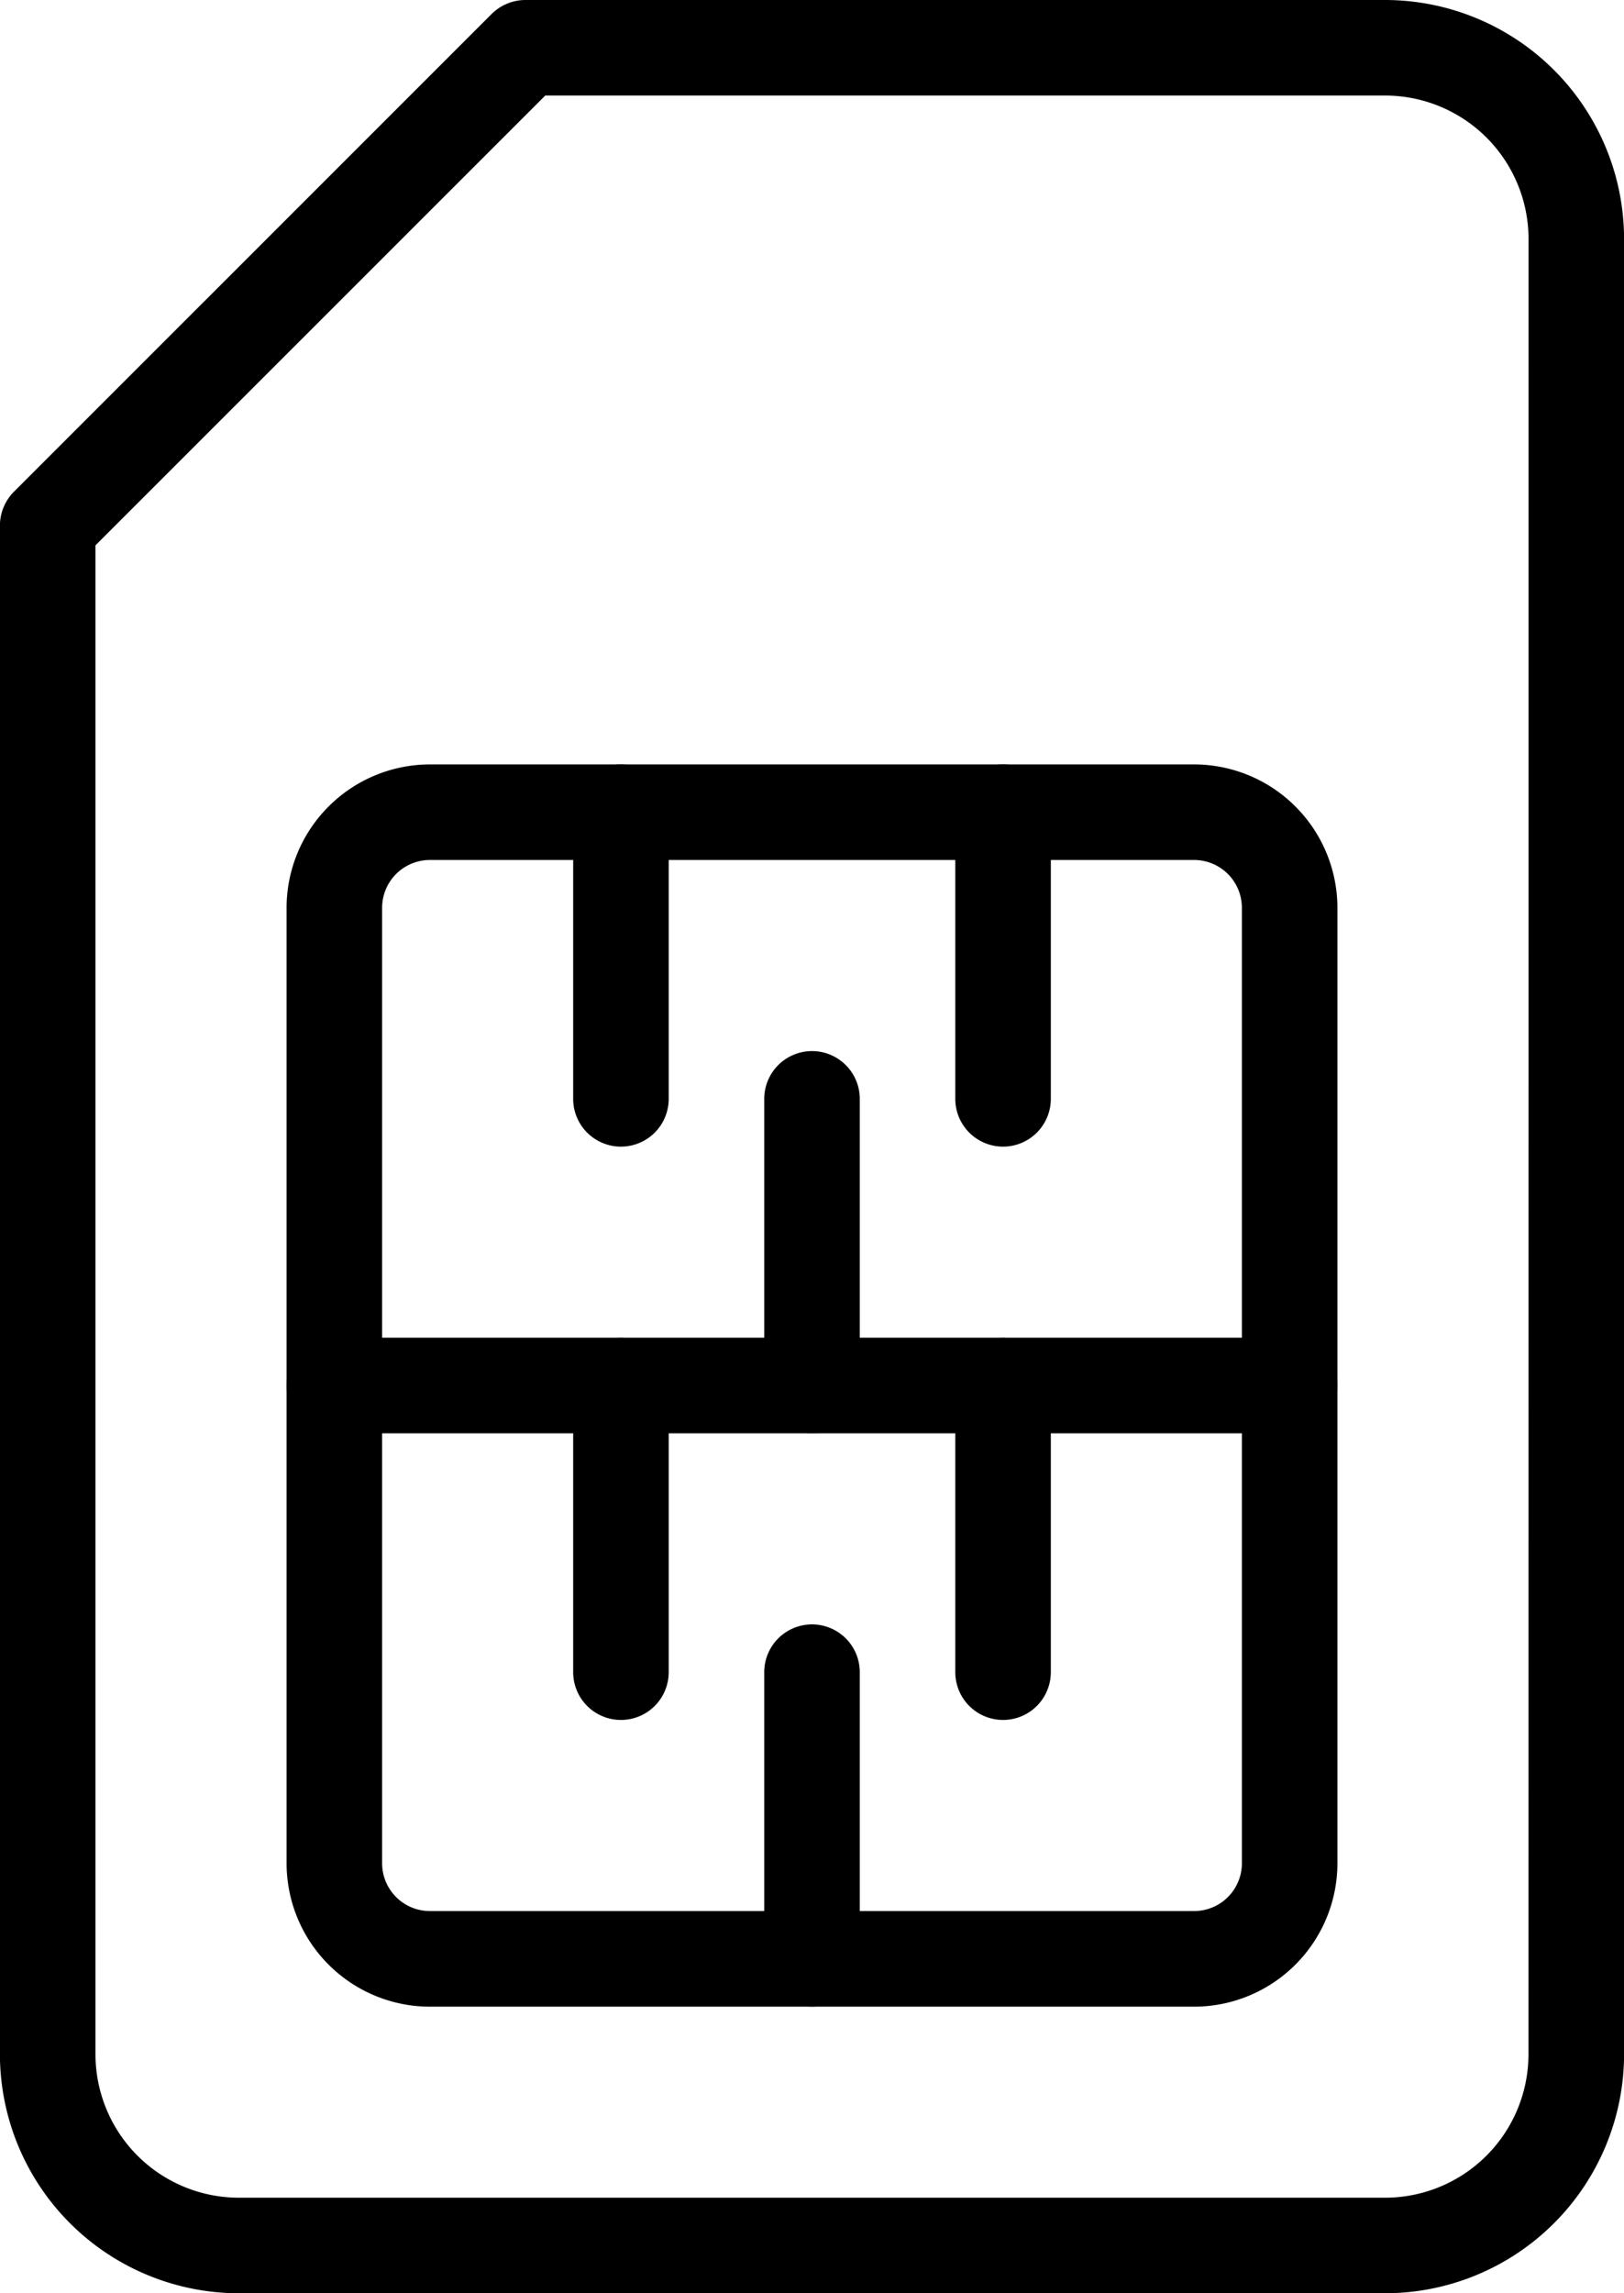 <svg id="svgexport-7_6_" data-name="svgexport-7 (6)" xmlns="http://www.w3.org/2000/svg" width="92.73" height="130.913" viewBox="0 0 92.73 130.913">
  <g id="Group_42820" data-name="Group 42820" transform="translate(0)">
    <g id="Group_42819" data-name="Group 42819">
      <path id="Path_167987" data-name="Path 167987" d="M153.759,0H104.667a2.747,2.747,0,0,0-1.931.8L75.462,28.07a2.747,2.747,0,0,0-.8,1.931v87.275A13.656,13.656,0,0,0,88.3,130.913h65.457A13.656,13.656,0,0,0,167.4,117.276V13.637A13.656,13.656,0,0,0,153.759,0Zm8.182,117.276a8.192,8.192,0,0,1-8.182,8.182H88.3a8.192,8.192,0,0,1-8.182-8.182V31.13L105.8,5.455h47.963a8.192,8.192,0,0,1,8.182,8.182Z" transform="translate(-74.666)"/>
    </g>
  </g>
  <g id="Group_42822" data-name="Group 42822" transform="translate(16.364 43.638)">
    <g id="Group_42821" data-name="Group 42821" transform="translate(0)">
      <path id="Path_167988" data-name="Path 167988" d="M190.487,170.667H146.849a8.192,8.192,0,0,0-8.182,8.182V233.4a8.192,8.192,0,0,0,8.182,8.182h43.638a8.192,8.192,0,0,0,8.182-8.182V178.849A8.192,8.192,0,0,0,190.487,170.667Zm2.728,62.729a2.728,2.728,0,0,1-2.728,2.727H146.849a2.728,2.728,0,0,1-2.727-2.727V178.849a2.729,2.729,0,0,1,2.727-2.727h43.638a2.729,2.729,0,0,1,2.727,2.727V233.4Z" transform="translate(-138.667 -170.667)"/>
    </g>
  </g>
  <g id="Group_42824" data-name="Group 42824" transform="translate(16.364 76.366)">
    <g id="Group_42823" data-name="Group 42823" transform="translate(0)">
      <path id="Path_167989" data-name="Path 167989" d="M195.941,298.667H141.393a2.727,2.727,0,1,0,0,5.455H195.94a2.727,2.727,0,1,0,0-5.455Z" transform="translate(-138.666 -298.667)"/>
    </g>
  </g>
  <g id="Group_42826" data-name="Group 42826" transform="translate(32.728 43.638)">
    <g id="Group_42825" data-name="Group 42825" transform="translate(0)">
      <path id="Path_167990" data-name="Path 167990" d="M205.393,170.667a2.728,2.728,0,0,0-2.727,2.727v16.364a2.727,2.727,0,1,0,5.455,0V173.394A2.728,2.728,0,0,0,205.393,170.667Z" transform="translate(-202.666 -170.667)"/>
    </g>
  </g>
  <g id="Group_42828" data-name="Group 42828" transform="translate(43.638 60.002)">
    <g id="Group_42827" data-name="Group 42827">
      <path id="Path_167991" data-name="Path 167991" d="M248.06,234.667a2.729,2.729,0,0,0-2.727,2.727v16.364a2.727,2.727,0,1,0,5.455,0V237.394A2.728,2.728,0,0,0,248.06,234.667Z" transform="translate(-245.333 -234.667)"/>
    </g>
  </g>
  <g id="Group_42830" data-name="Group 42830" transform="translate(54.547 43.638)">
    <g id="Group_42829" data-name="Group 42829">
      <path id="Path_167992" data-name="Path 167992" d="M290.727,170.667A2.728,2.728,0,0,0,288,173.394v16.364a2.727,2.727,0,1,0,5.455,0V173.394A2.728,2.728,0,0,0,290.727,170.667Z" transform="translate(-288 -170.667)"/>
    </g>
  </g>
  <g id="Group_42832" data-name="Group 42832" transform="translate(43.638 92.73)">
    <g id="Group_42831" data-name="Group 42831">
      <path id="Path_167993" data-name="Path 167993" d="M248.06,362.667a2.729,2.729,0,0,0-2.727,2.728v16.364a2.727,2.727,0,0,0,5.455,0V365.395A2.728,2.728,0,0,0,248.06,362.667Z" transform="translate(-245.333 -362.667)"/>
    </g>
  </g>
  <g id="Group_42834" data-name="Group 42834" transform="translate(32.728 76.366)">
    <g id="Group_42833" data-name="Group 42833" transform="translate(0)">
      <path id="Path_167994" data-name="Path 167994" d="M205.393,298.667a2.729,2.729,0,0,0-2.727,2.727v16.364a2.727,2.727,0,1,0,5.455,0V301.394A2.728,2.728,0,0,0,205.393,298.667Z" transform="translate(-202.666 -298.667)"/>
    </g>
  </g>
  <g id="Group_42836" data-name="Group 42836" transform="translate(54.547 76.366)">
    <g id="Group_42835" data-name="Group 42835">
      <path id="Path_167995" data-name="Path 167995" d="M290.727,298.667A2.729,2.729,0,0,0,288,301.394v16.364a2.727,2.727,0,0,0,5.455,0V301.394A2.729,2.729,0,0,0,290.727,298.667Z" transform="translate(-288 -298.667)"/>
    </g>
  </g>
</svg>
